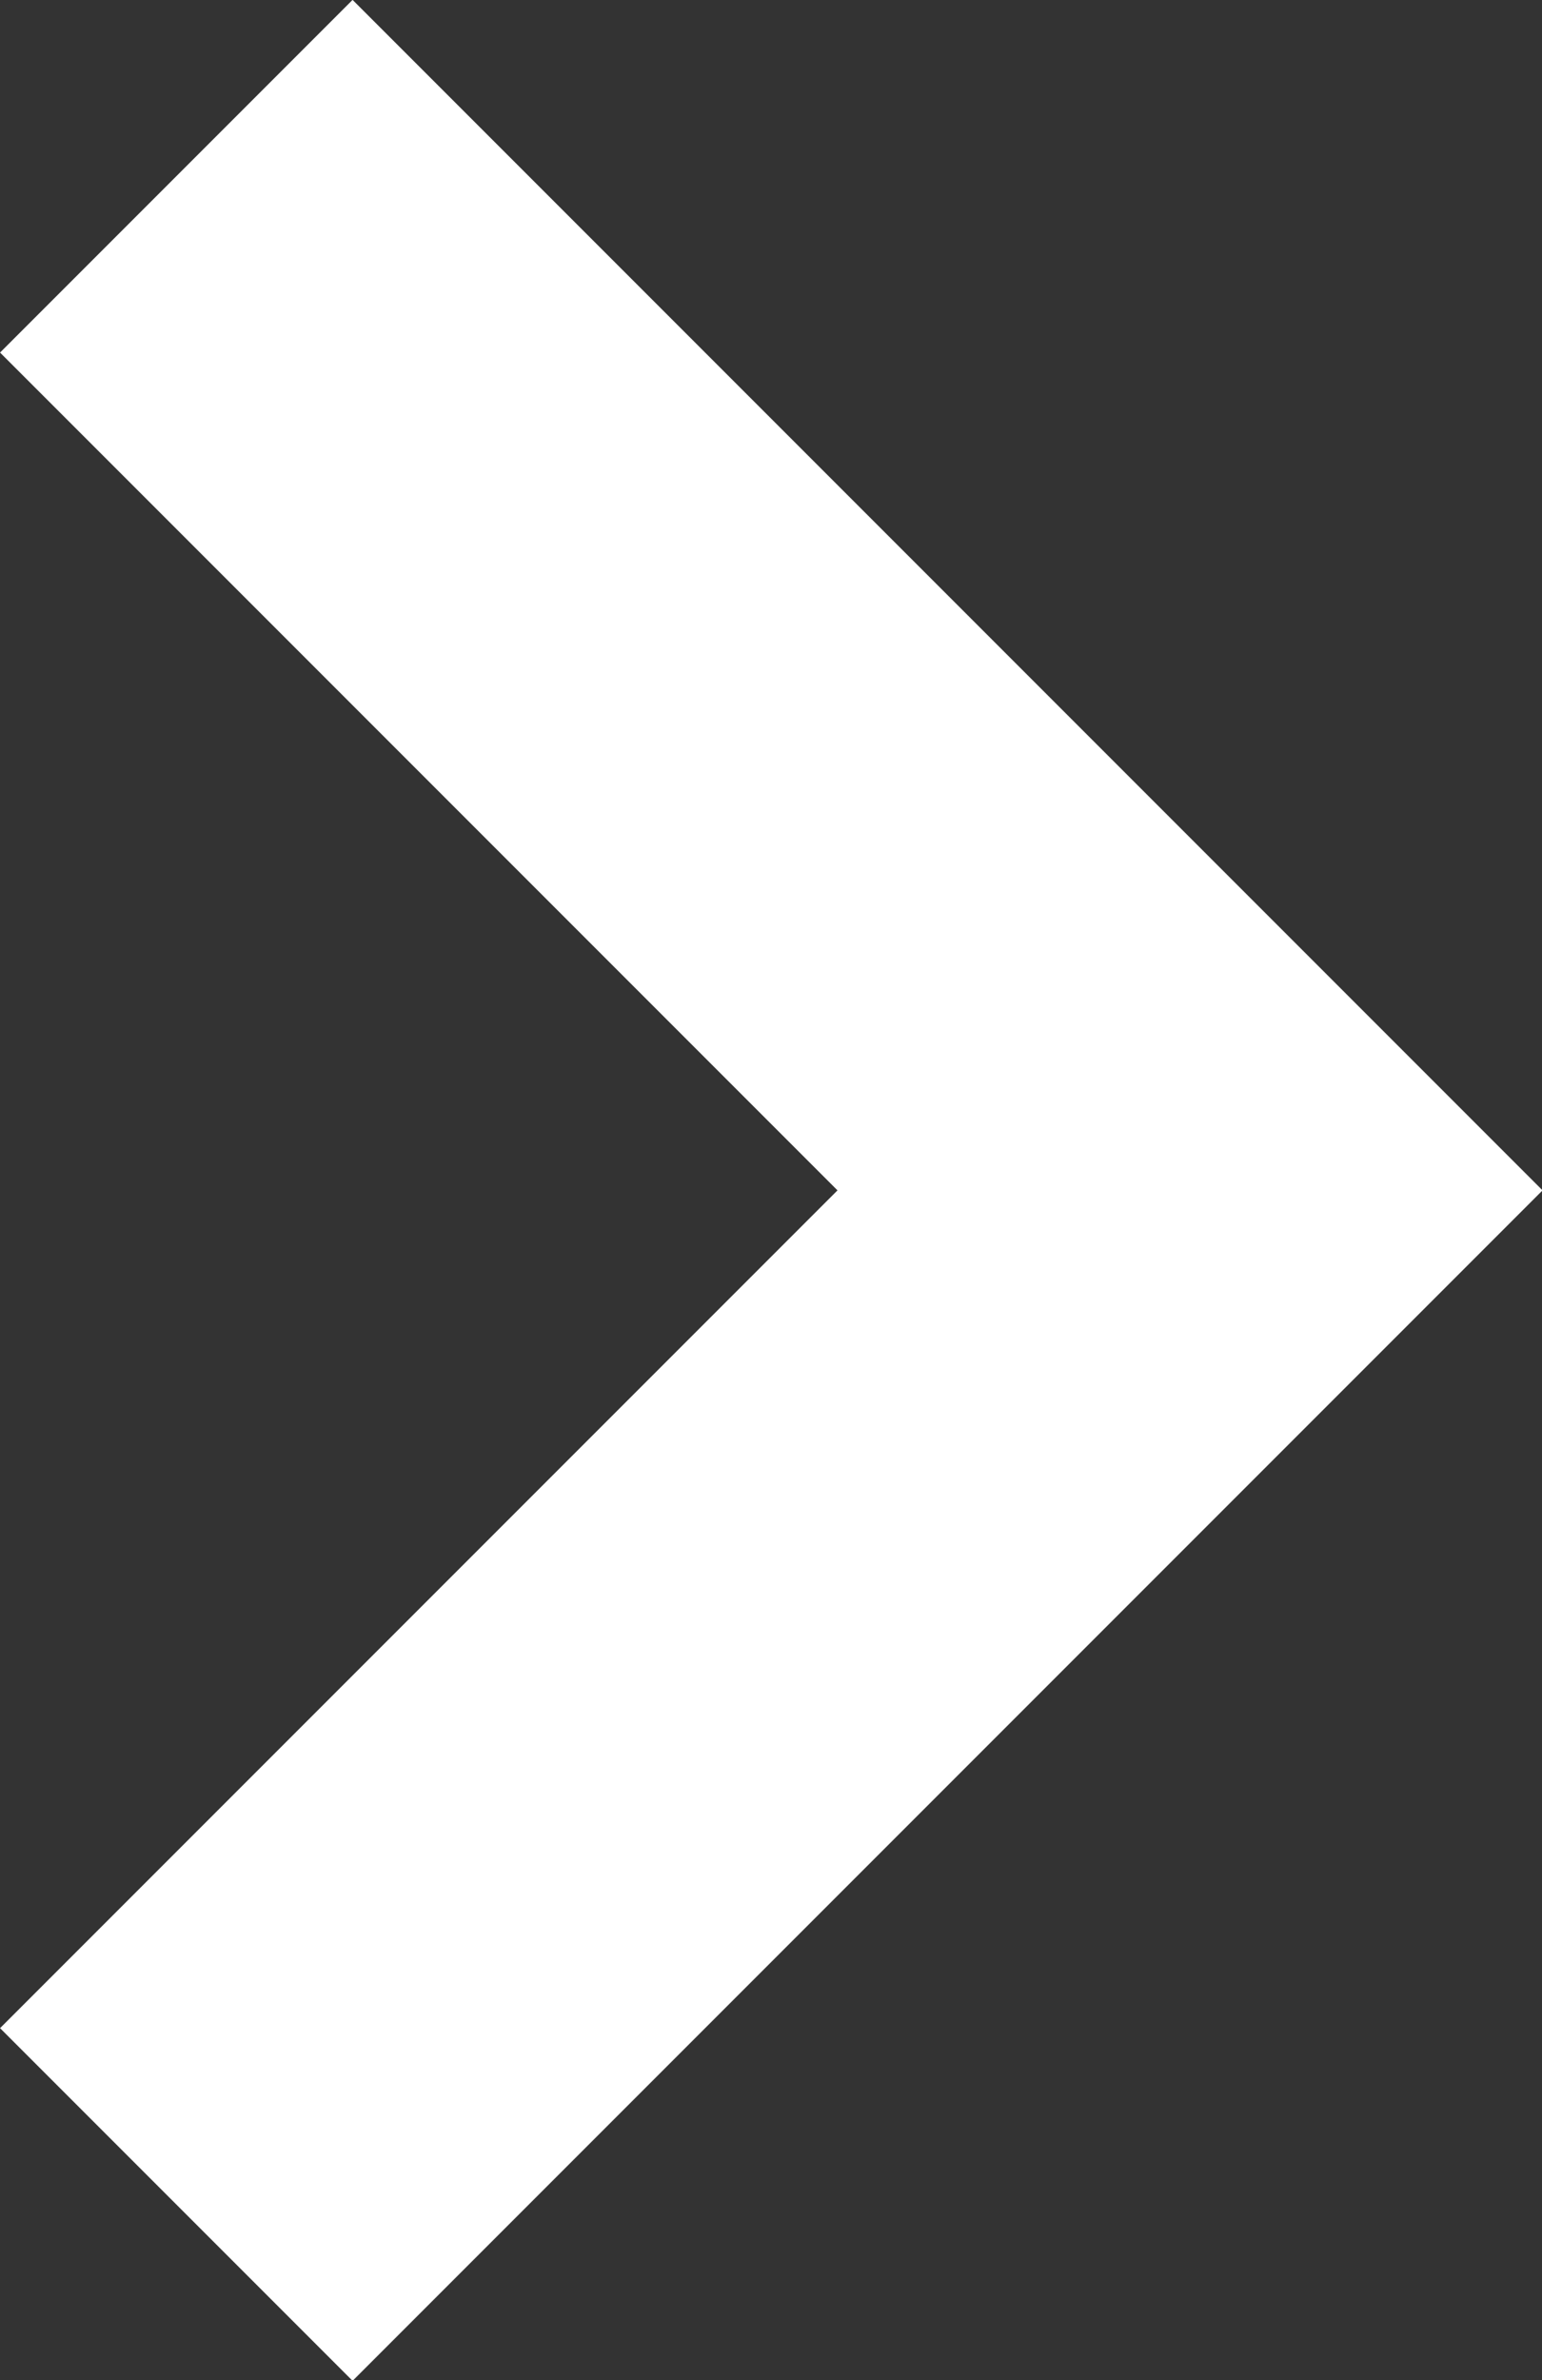 <svg xmlns="http://www.w3.org/2000/svg" width="9.279" height="14.316" viewBox="0 0 9.279 14.316">
  <rect x="0" y="0" width="9.279" height="14.316" fill="#333333" stroke="none"/>
  <path id="Trazado_113515" data-name="Trazado 113515" d="M-21088-7107.893l6.1,6.1-6.1,6.1" transform="translate(21089.061 7108.953)" fill="none" stroke="#fff" stroke-width="3"/>
</svg>
